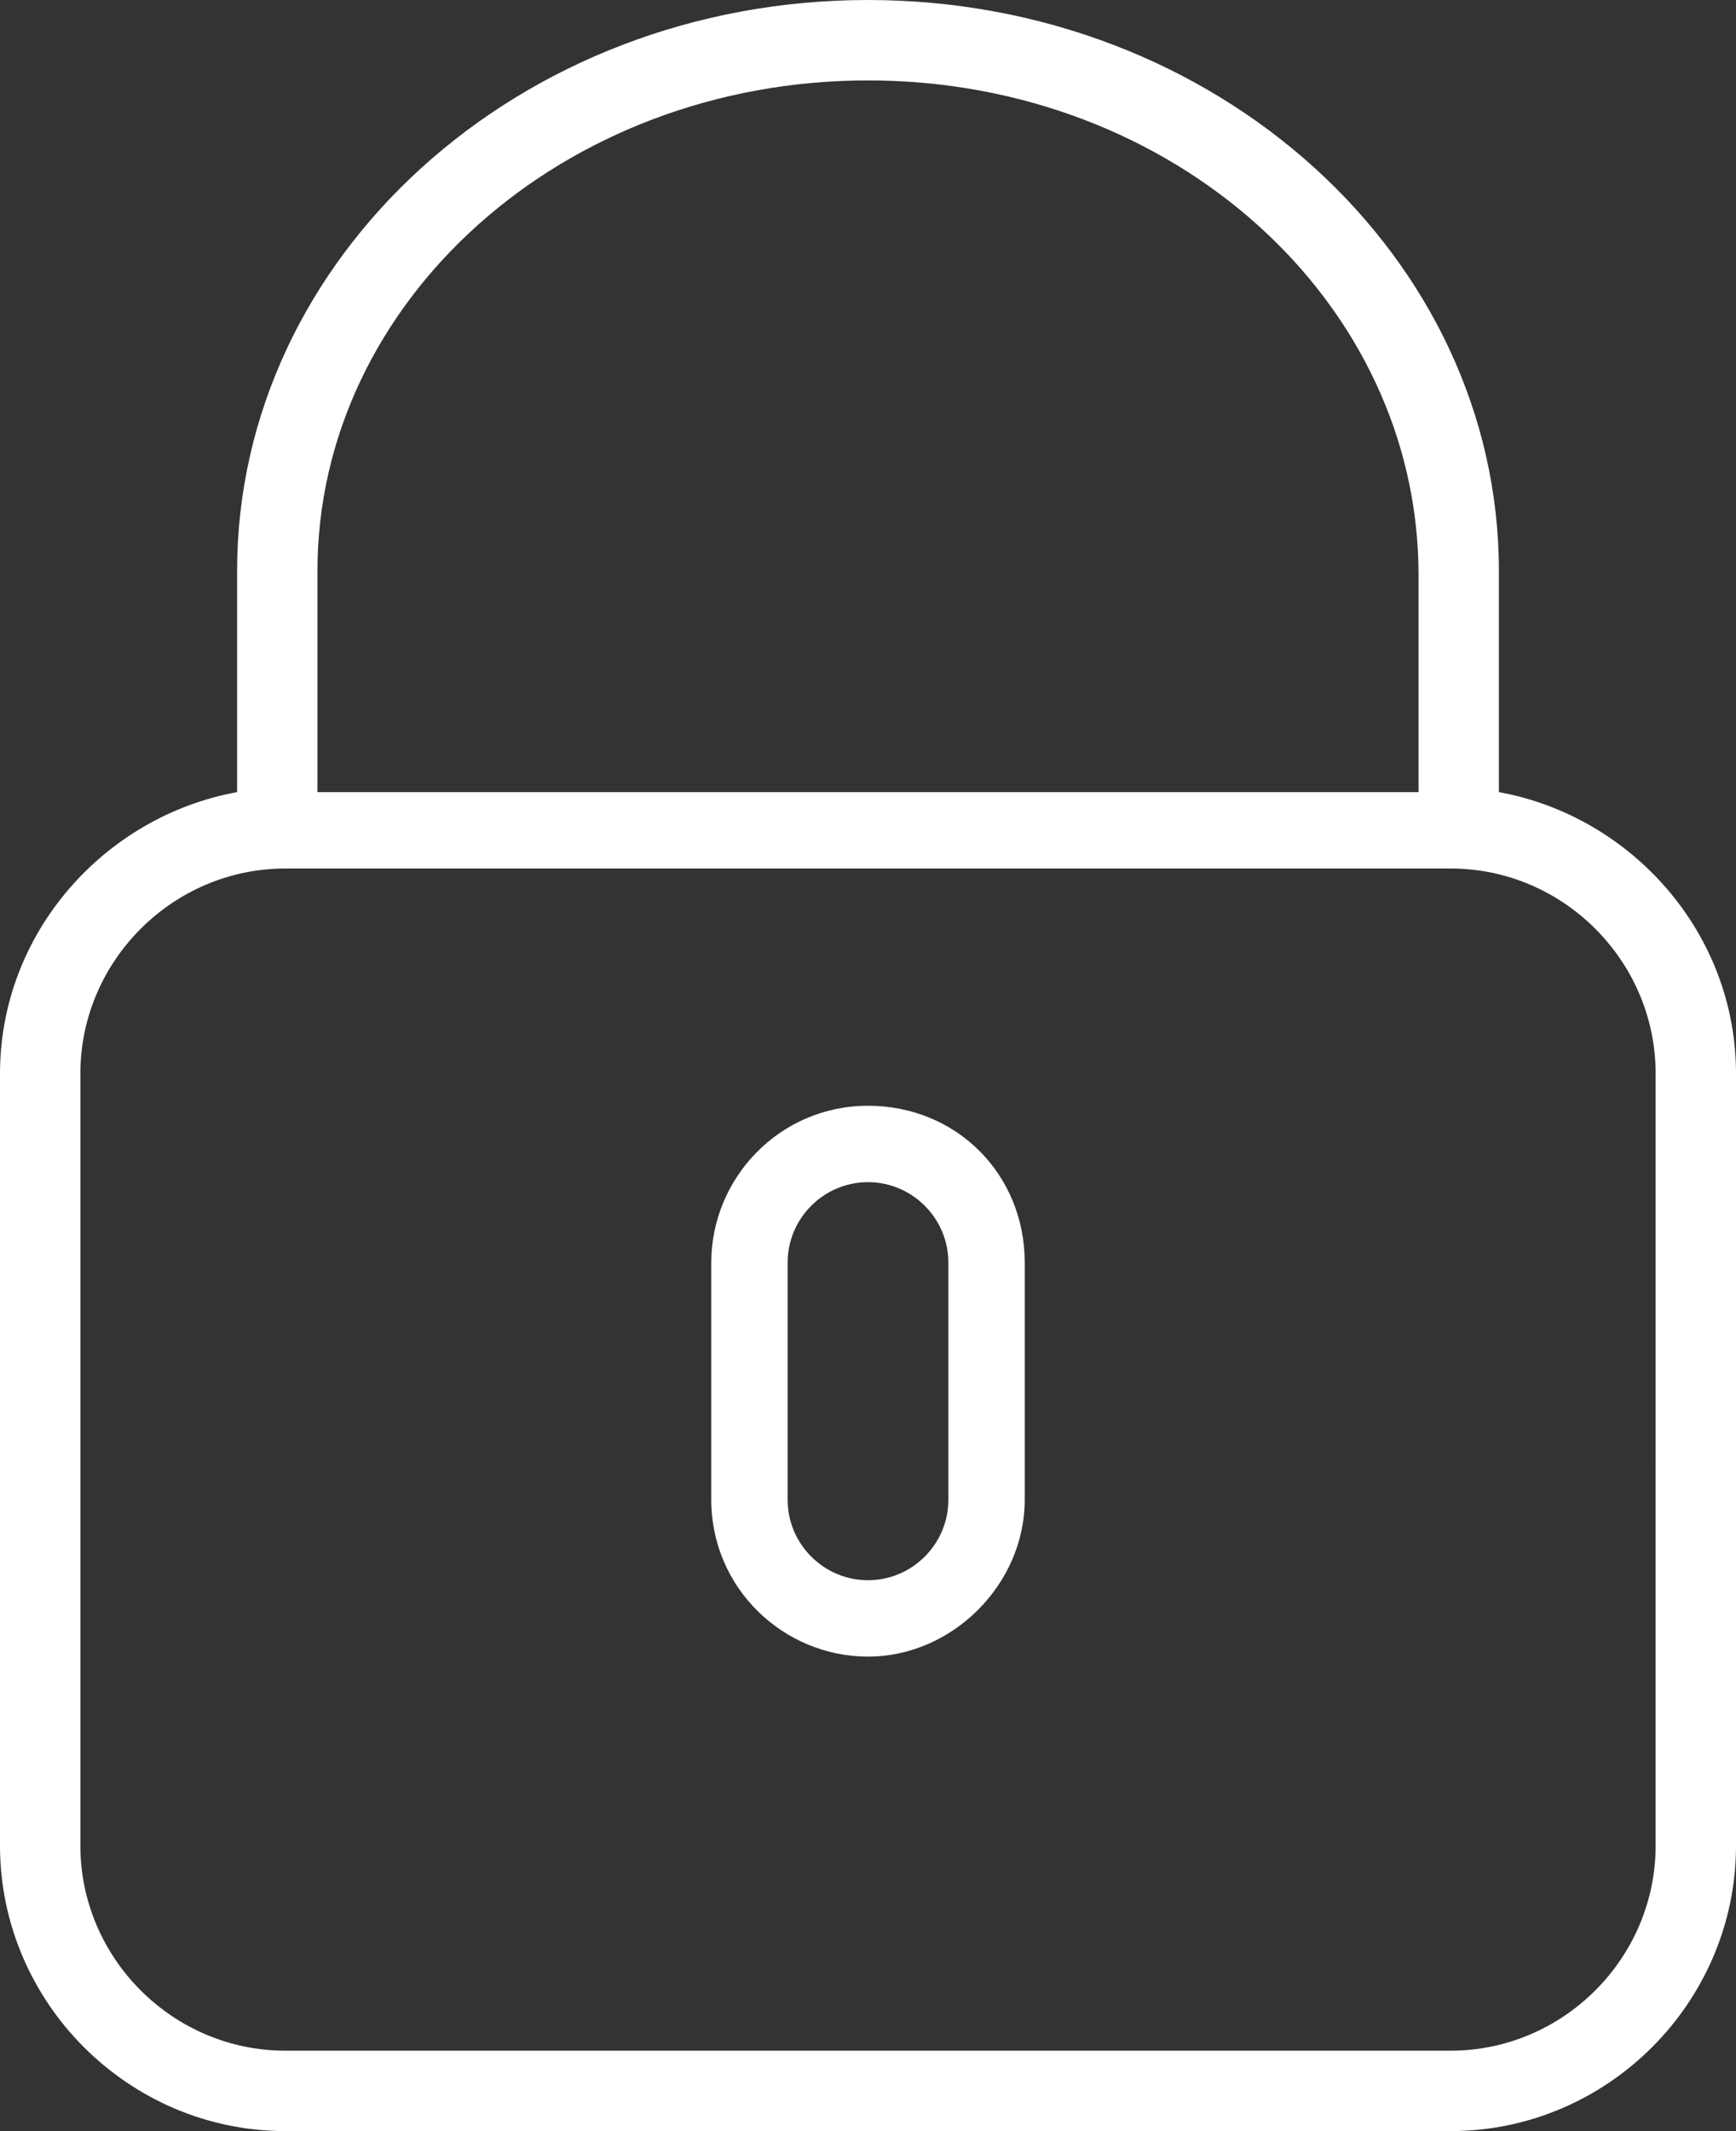 <?xml version="1.0" encoding="utf-8"?>
<!-- Generator: Adobe Illustrator 23.0.4, SVG Export Plug-In . SVG Version: 6.00 Build 0)  -->
<svg version="1.1" id="Capa_1" xmlns="http://www.w3.org/2000/svg" xmlns:xlink="http://www.w3.org/1999/xlink" x="0px" y="0px"
	 viewBox="0 0 43.2 53" style="enable-background:new 0 0 43.2 53;" xml:space="preserve">
<rect x="0" y="0" width="43.2" height="53" fill="#333333" stroke="none"/>
<style type="text/css">
	.st0{fill:#FFFFFF;}
</style>
<g>
	<path class="st0" d="M37.3,19.7v-5.5c0-7.8-7-14.2-15.7-14.2S5.9,6.4,5.9,14.2v5.5c-3.3,0.6-5.9,3.5-5.9,7v19.2
		C0,49.8,3.2,53,7.1,53h29c3.9,0,7.1-3.2,7.1-7.1V26.7C43.2,23.2,40.6,20.3,37.3,19.7z M7.9,14.2C7.9,7.5,14,2,21.6,2
		s13.7,5.5,13.7,12.3v5.4H7.9V14.2z M41.2,45.9c0,2.8-2.3,5.1-5.1,5.1h-29C4.3,51,2,48.7,2,45.9V26.7c0-2.8,2.3-5.1,5.1-5.1h29
		c2.8,0,5.1,2.3,5.1,5.1C41.2,26.7,41.2,45.9,41.2,45.9z"/>
	<path class="st0" d="M21.6,27.5c-2.2,0-3.9,1.8-3.9,3.9v5.9c0,2.2,1.8,3.9,3.9,3.9s3.9-1.8,3.9-3.9v-5.9
		C25.5,29.2,23.8,27.5,21.6,27.5z M23.6,37.3c0,1.1-0.9,2-2,2s-2-0.9-2-2v-5.9c0-1.1,0.9-2,2-2s2,0.9,2,2V37.3z"/>
</g>
</svg>
